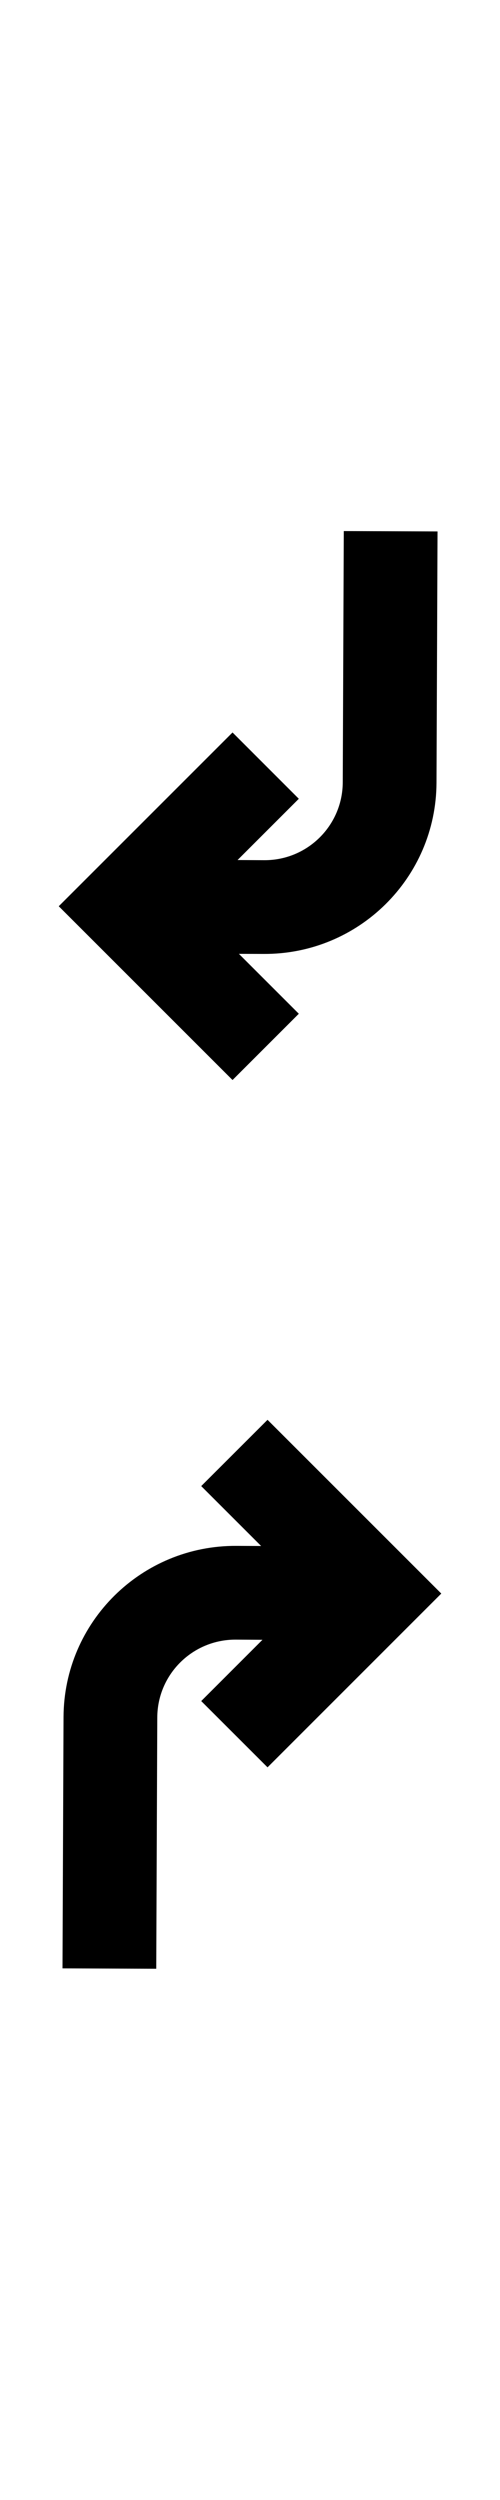 <svg width="16" height="80" viewBox="0 0 16 80" fill="none" xmlns="http://www.w3.org/2000/svg">
<path d="M14.121 50.994L8.561 56.555L6.439 54.434L8.399 52.473L7.549 52.468C6.166 52.46 5.039 53.575 5.033 54.957L5 63L2 62.988L2.033 54.944C2.046 51.903 4.525 49.45 7.566 49.468L8.356 49.472L6.439 47.555L8.561 45.434L14.121 50.994Z" fill="black"/>
<path d="M1.88 29L7.441 23.439L9.562 25.561L7.602 27.521L8.452 27.526C9.835 27.535 10.962 26.419 10.968 25.037L11.001 16.994L14.001 17.006L13.968 25.05C13.955 28.091 11.476 30.544 8.435 30.526L7.645 30.523L9.562 32.44L7.441 34.561L1.88 29Z" fill="black"/>
</svg>
